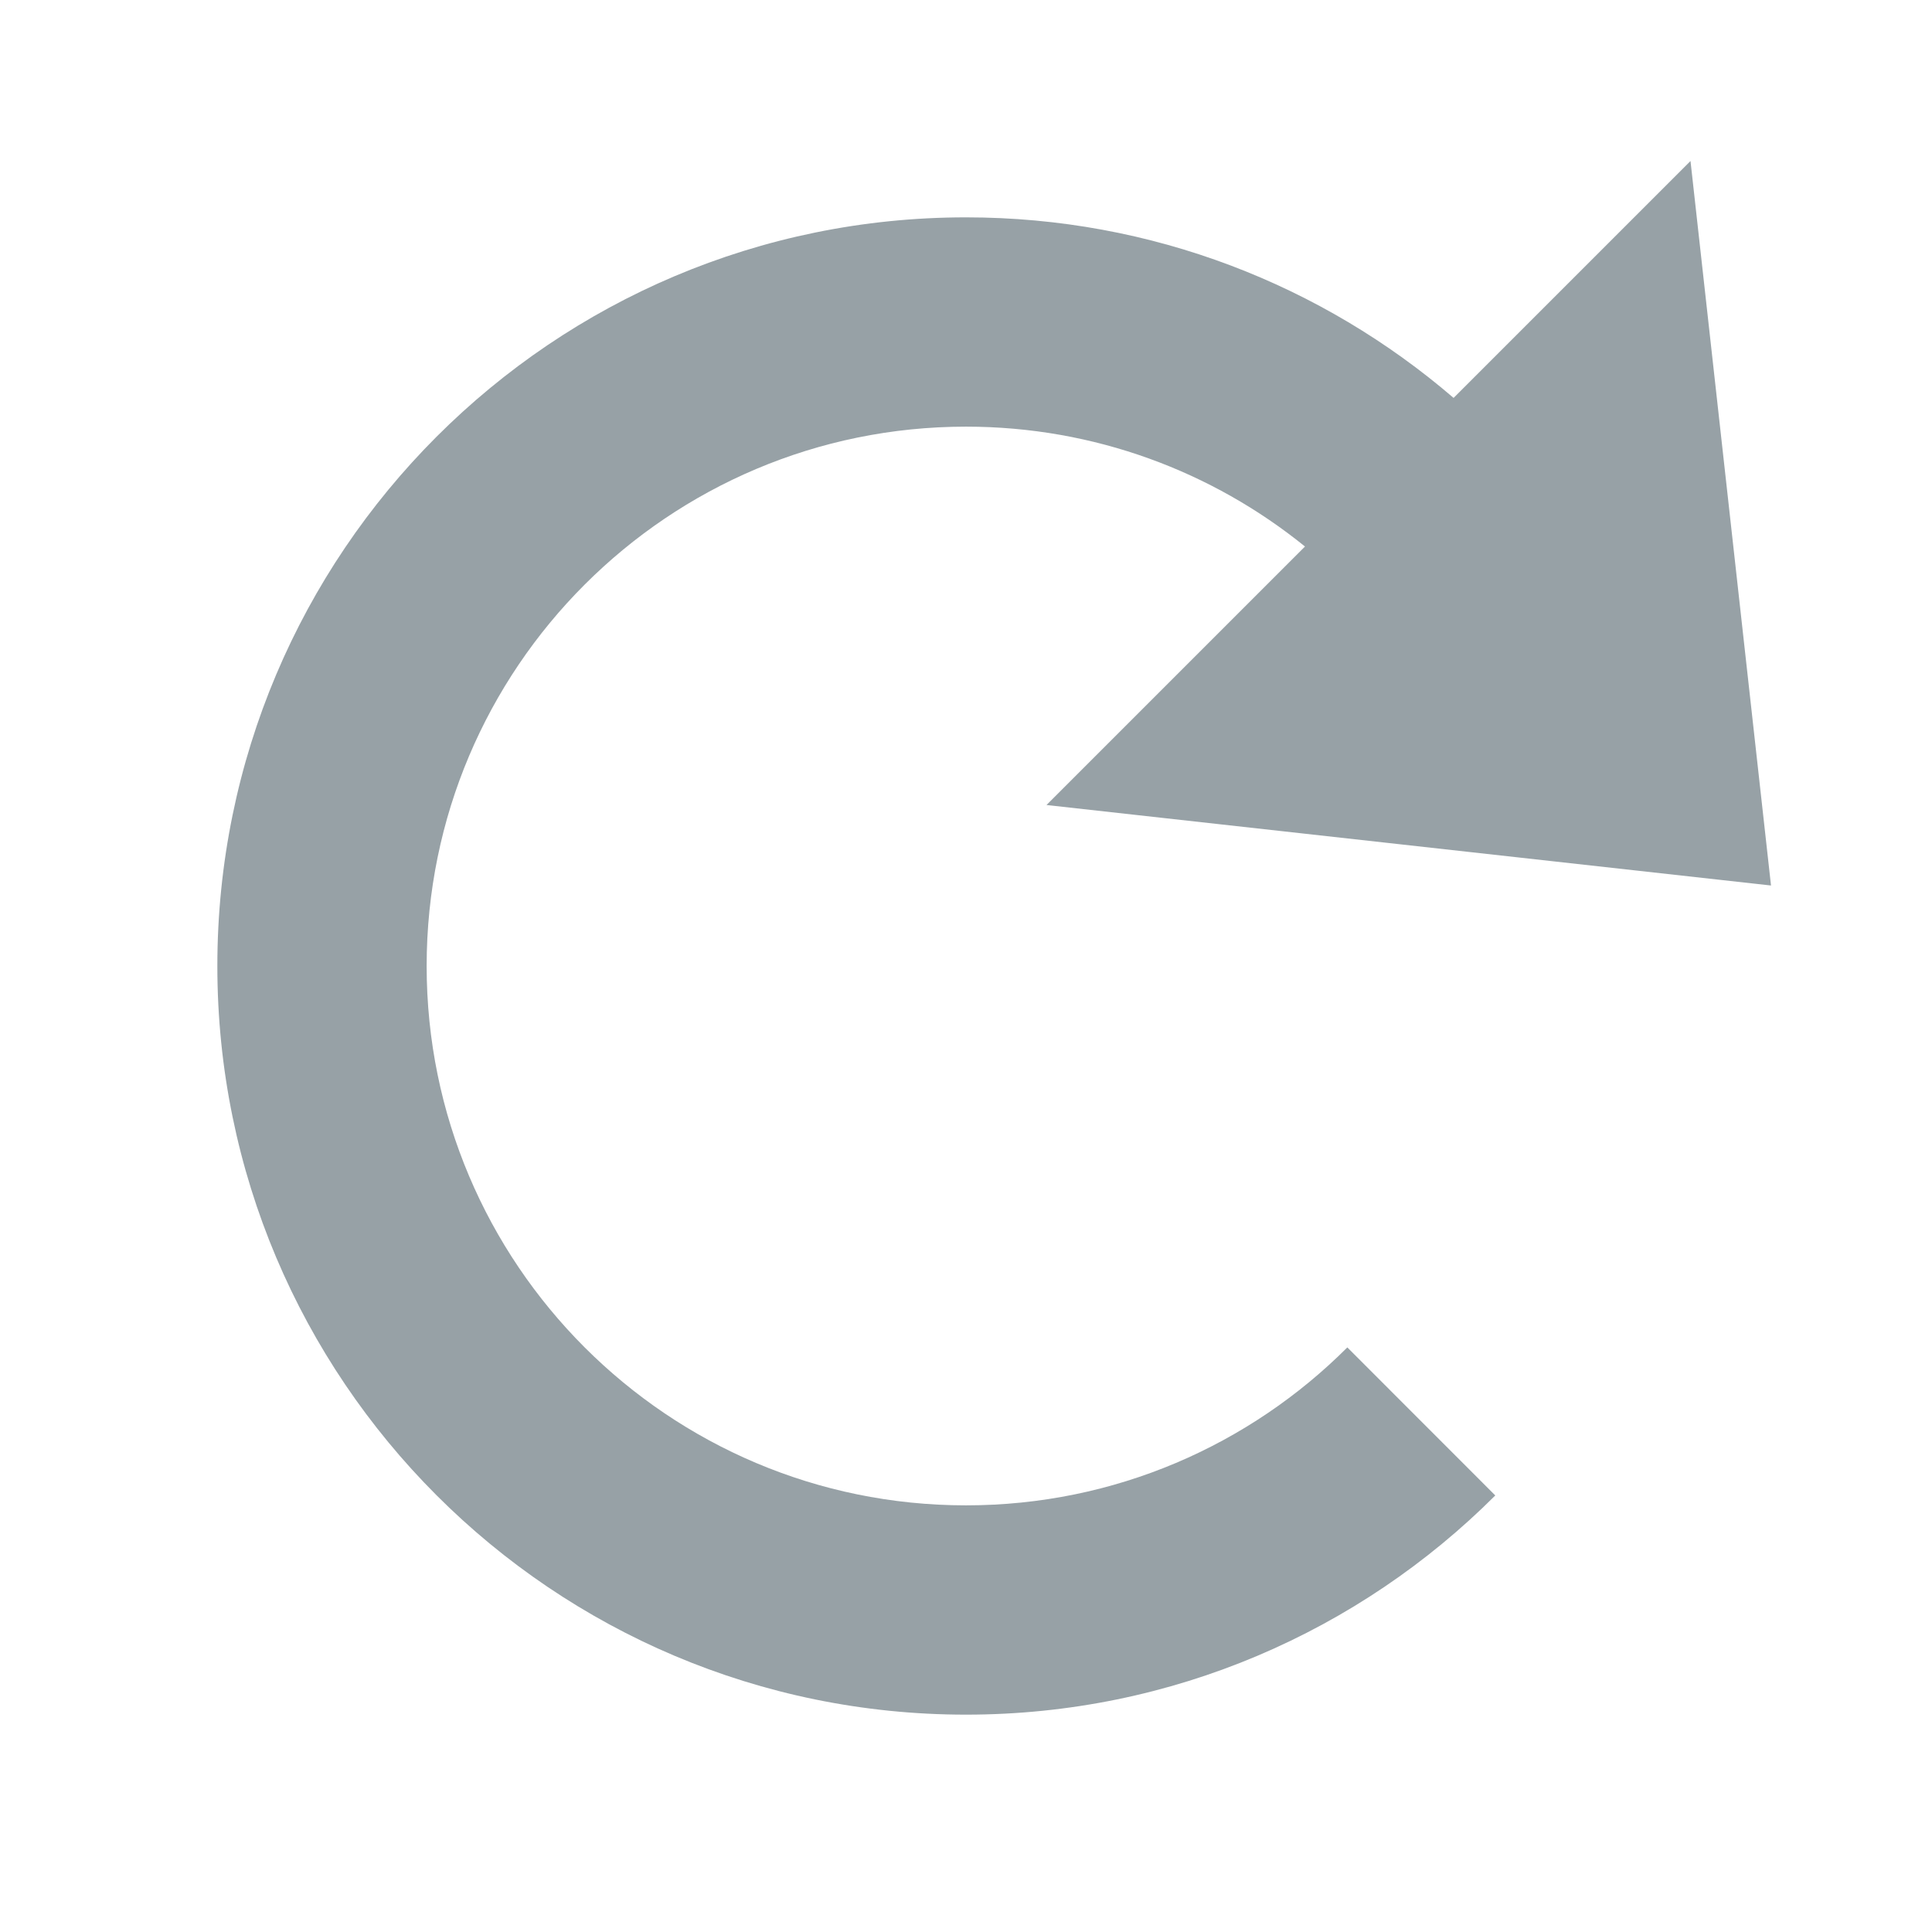 <?xml version="1.0" encoding="UTF-8"?>
<svg width="24px" height="24px" viewBox="0 0 24 24" version="1.1" xmlns="http://www.w3.org/2000/svg" xmlns:xlink="http://www.w3.org/1999/xlink">
    <title>C5F8B367-FD85-4A05-867F-B525C8C02269</title>
    <g id="🎛-Styleguide" stroke="none" stroke-width="1" fill="none" fill-rule="evenodd">
        <g id="Icons" transform="translate(-128, -752)" fill="#97A1A6">
            <g id="Icon" transform="translate(128, 752)">
                <path d="M21,2 L22,11 L13,10 L16.211,6.789 C15.061,5.858 13.595,5.3 12,5.3 C8.3,5.3 5.3,8.3 5.3,12 C5.3,15.7 8.3,18.7 12,18.7 C13.85,18.7 15.525,17.95 16.737,16.738 L18.575,18.577 C16.892,20.259 14.568,21.3 12,21.3 C6.864,21.3 2.7,17.136 2.7,12 C2.7,6.864 6.864,2.7 12,2.7 C14.314,2.7 16.43,3.545 18.057,4.943 L21,2 Z" id="★-Icon"></path>
            </g>
        </g>
    </g>
</svg>